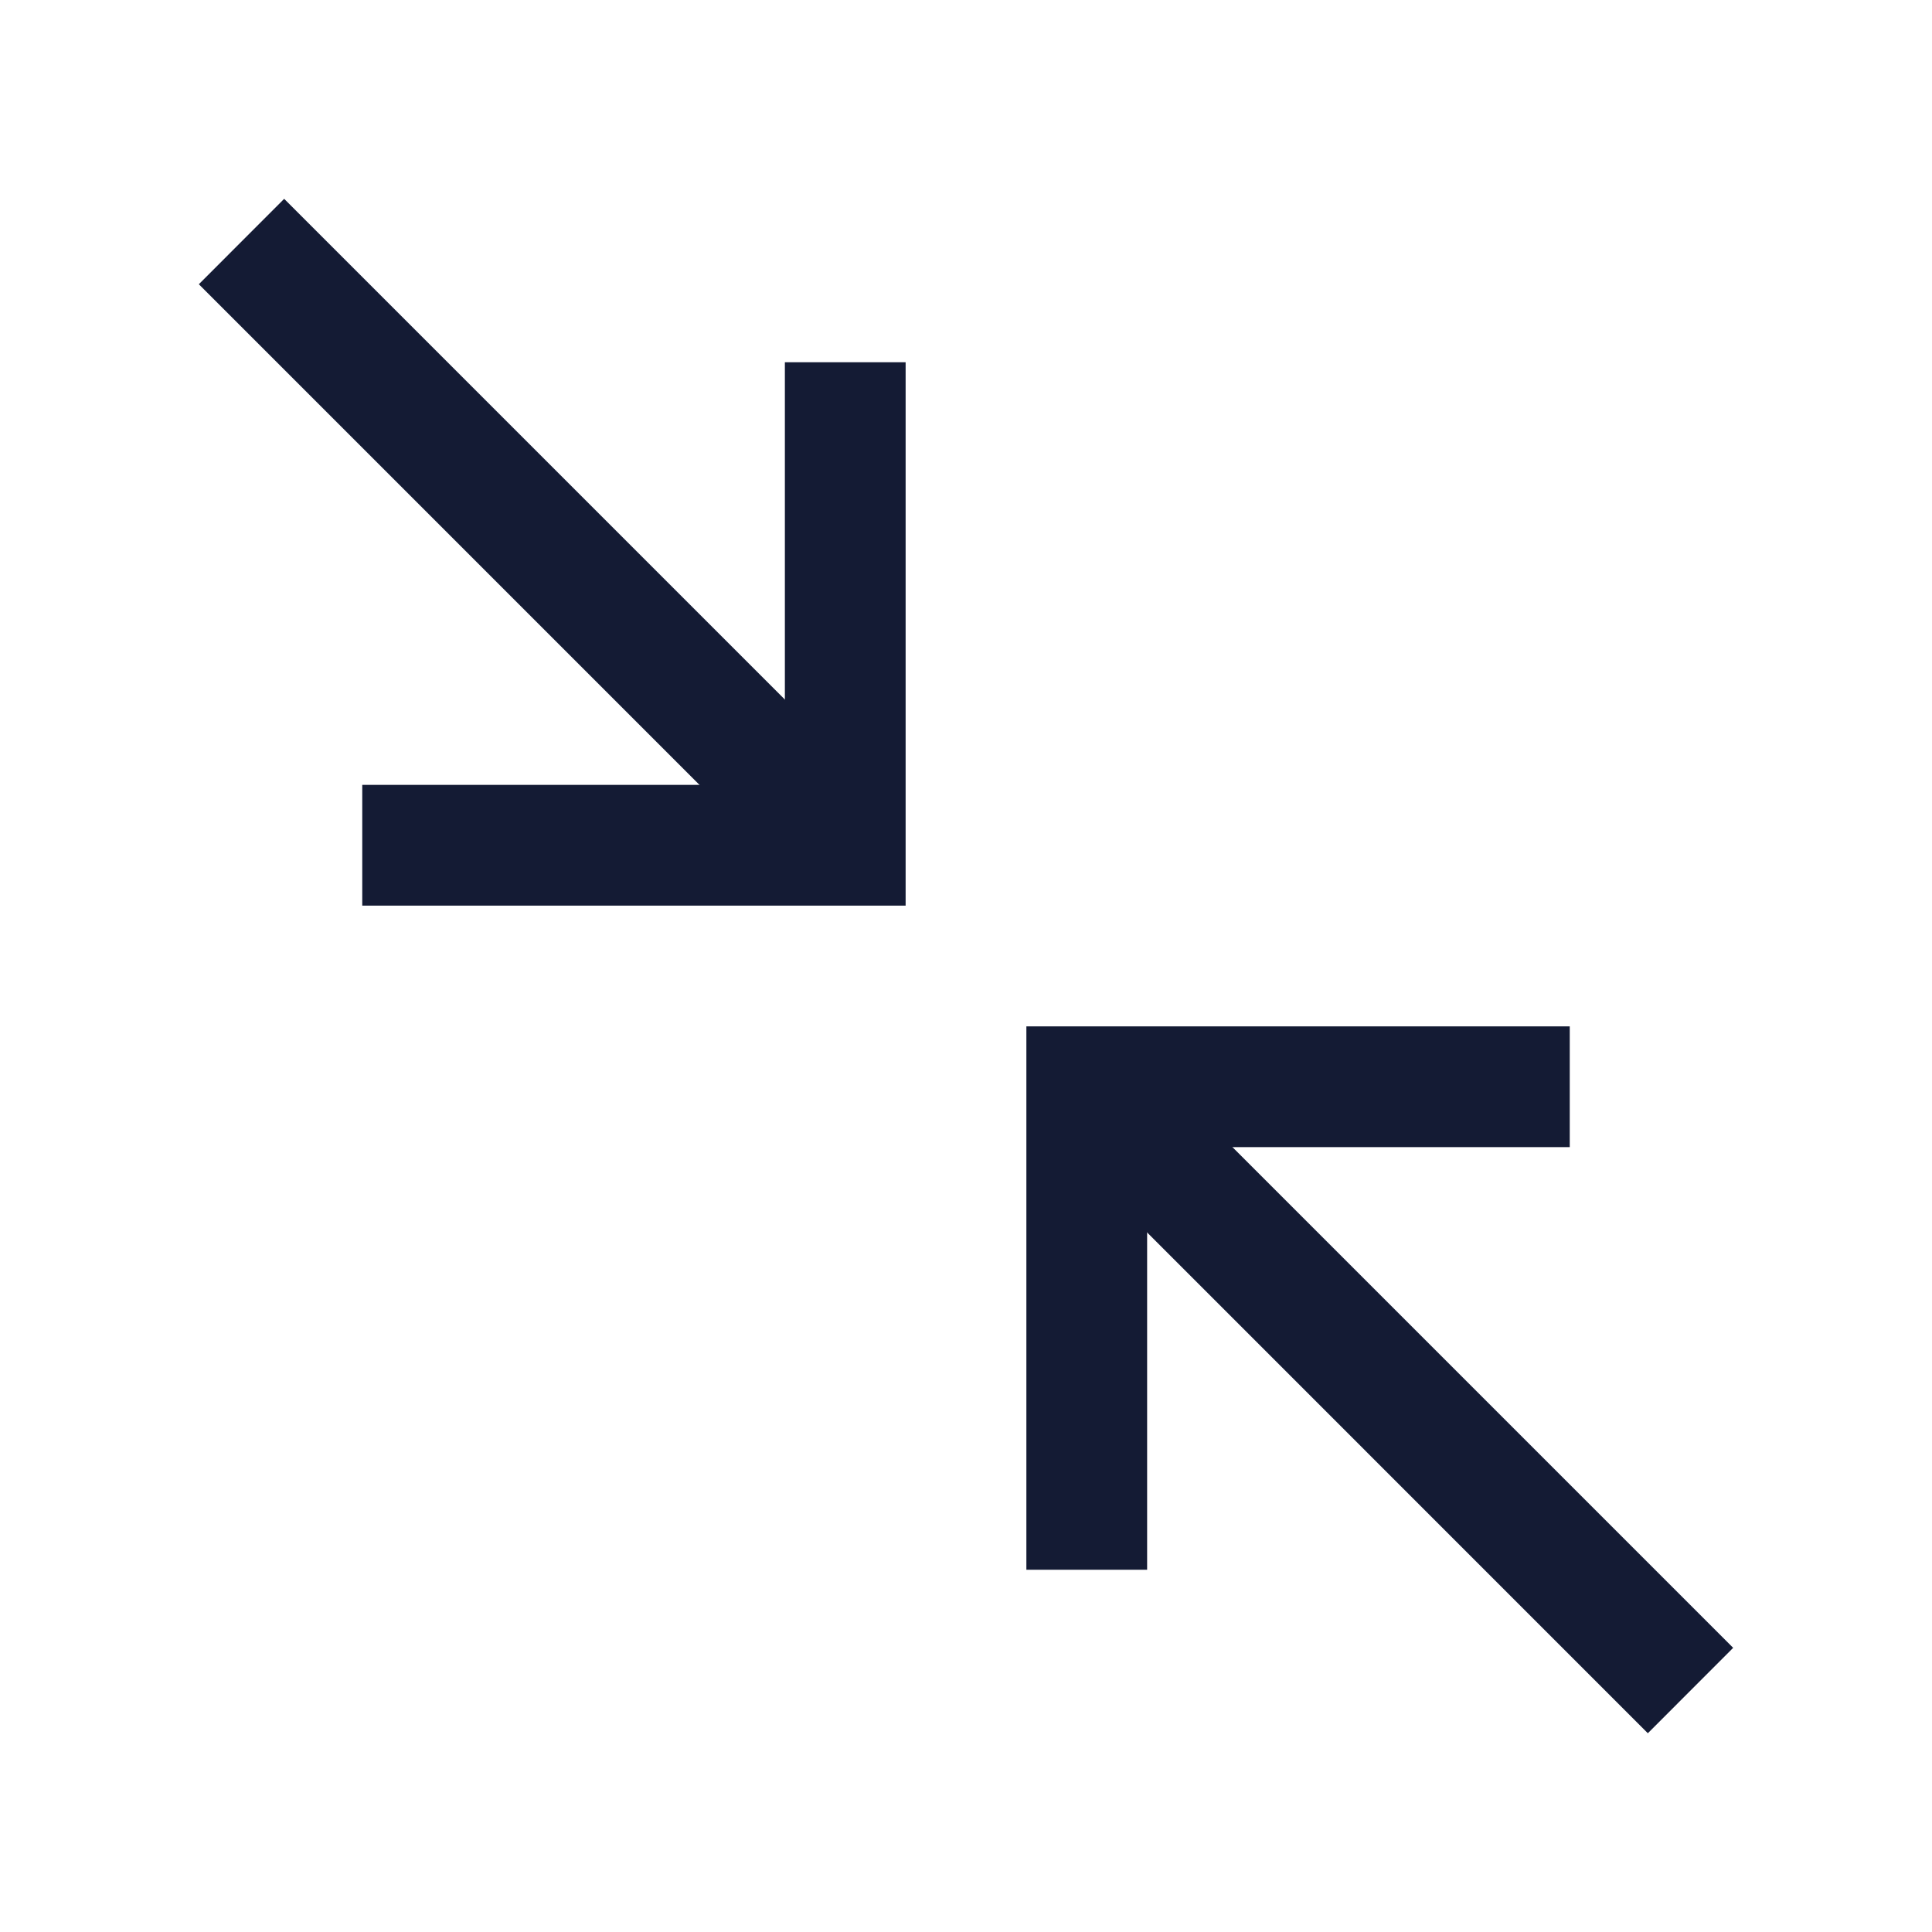 <svg width="24" height="24" viewBox="0 0 24 24" fill="none" xmlns="http://www.w3.org/2000/svg">
<path d="M3.53 2.47L10.53 9.47L9.47 10.531L2.47 3.531L3.53 2.47Z" fill="#141B34"/>
<path d="M14.53 13.47L21.53 20.47L20.47 21.531L13.47 14.53L14.53 13.47Z" fill="#141B34"/>
<path d="M10.5 4.5V10.5H4.5" stroke="#141B34" stroke-width="1.5"/>
<path d="M13.5 19.5L13.5 13.5L19.5 13.5" stroke="#141B34" stroke-width="1.5"/>
</svg>
